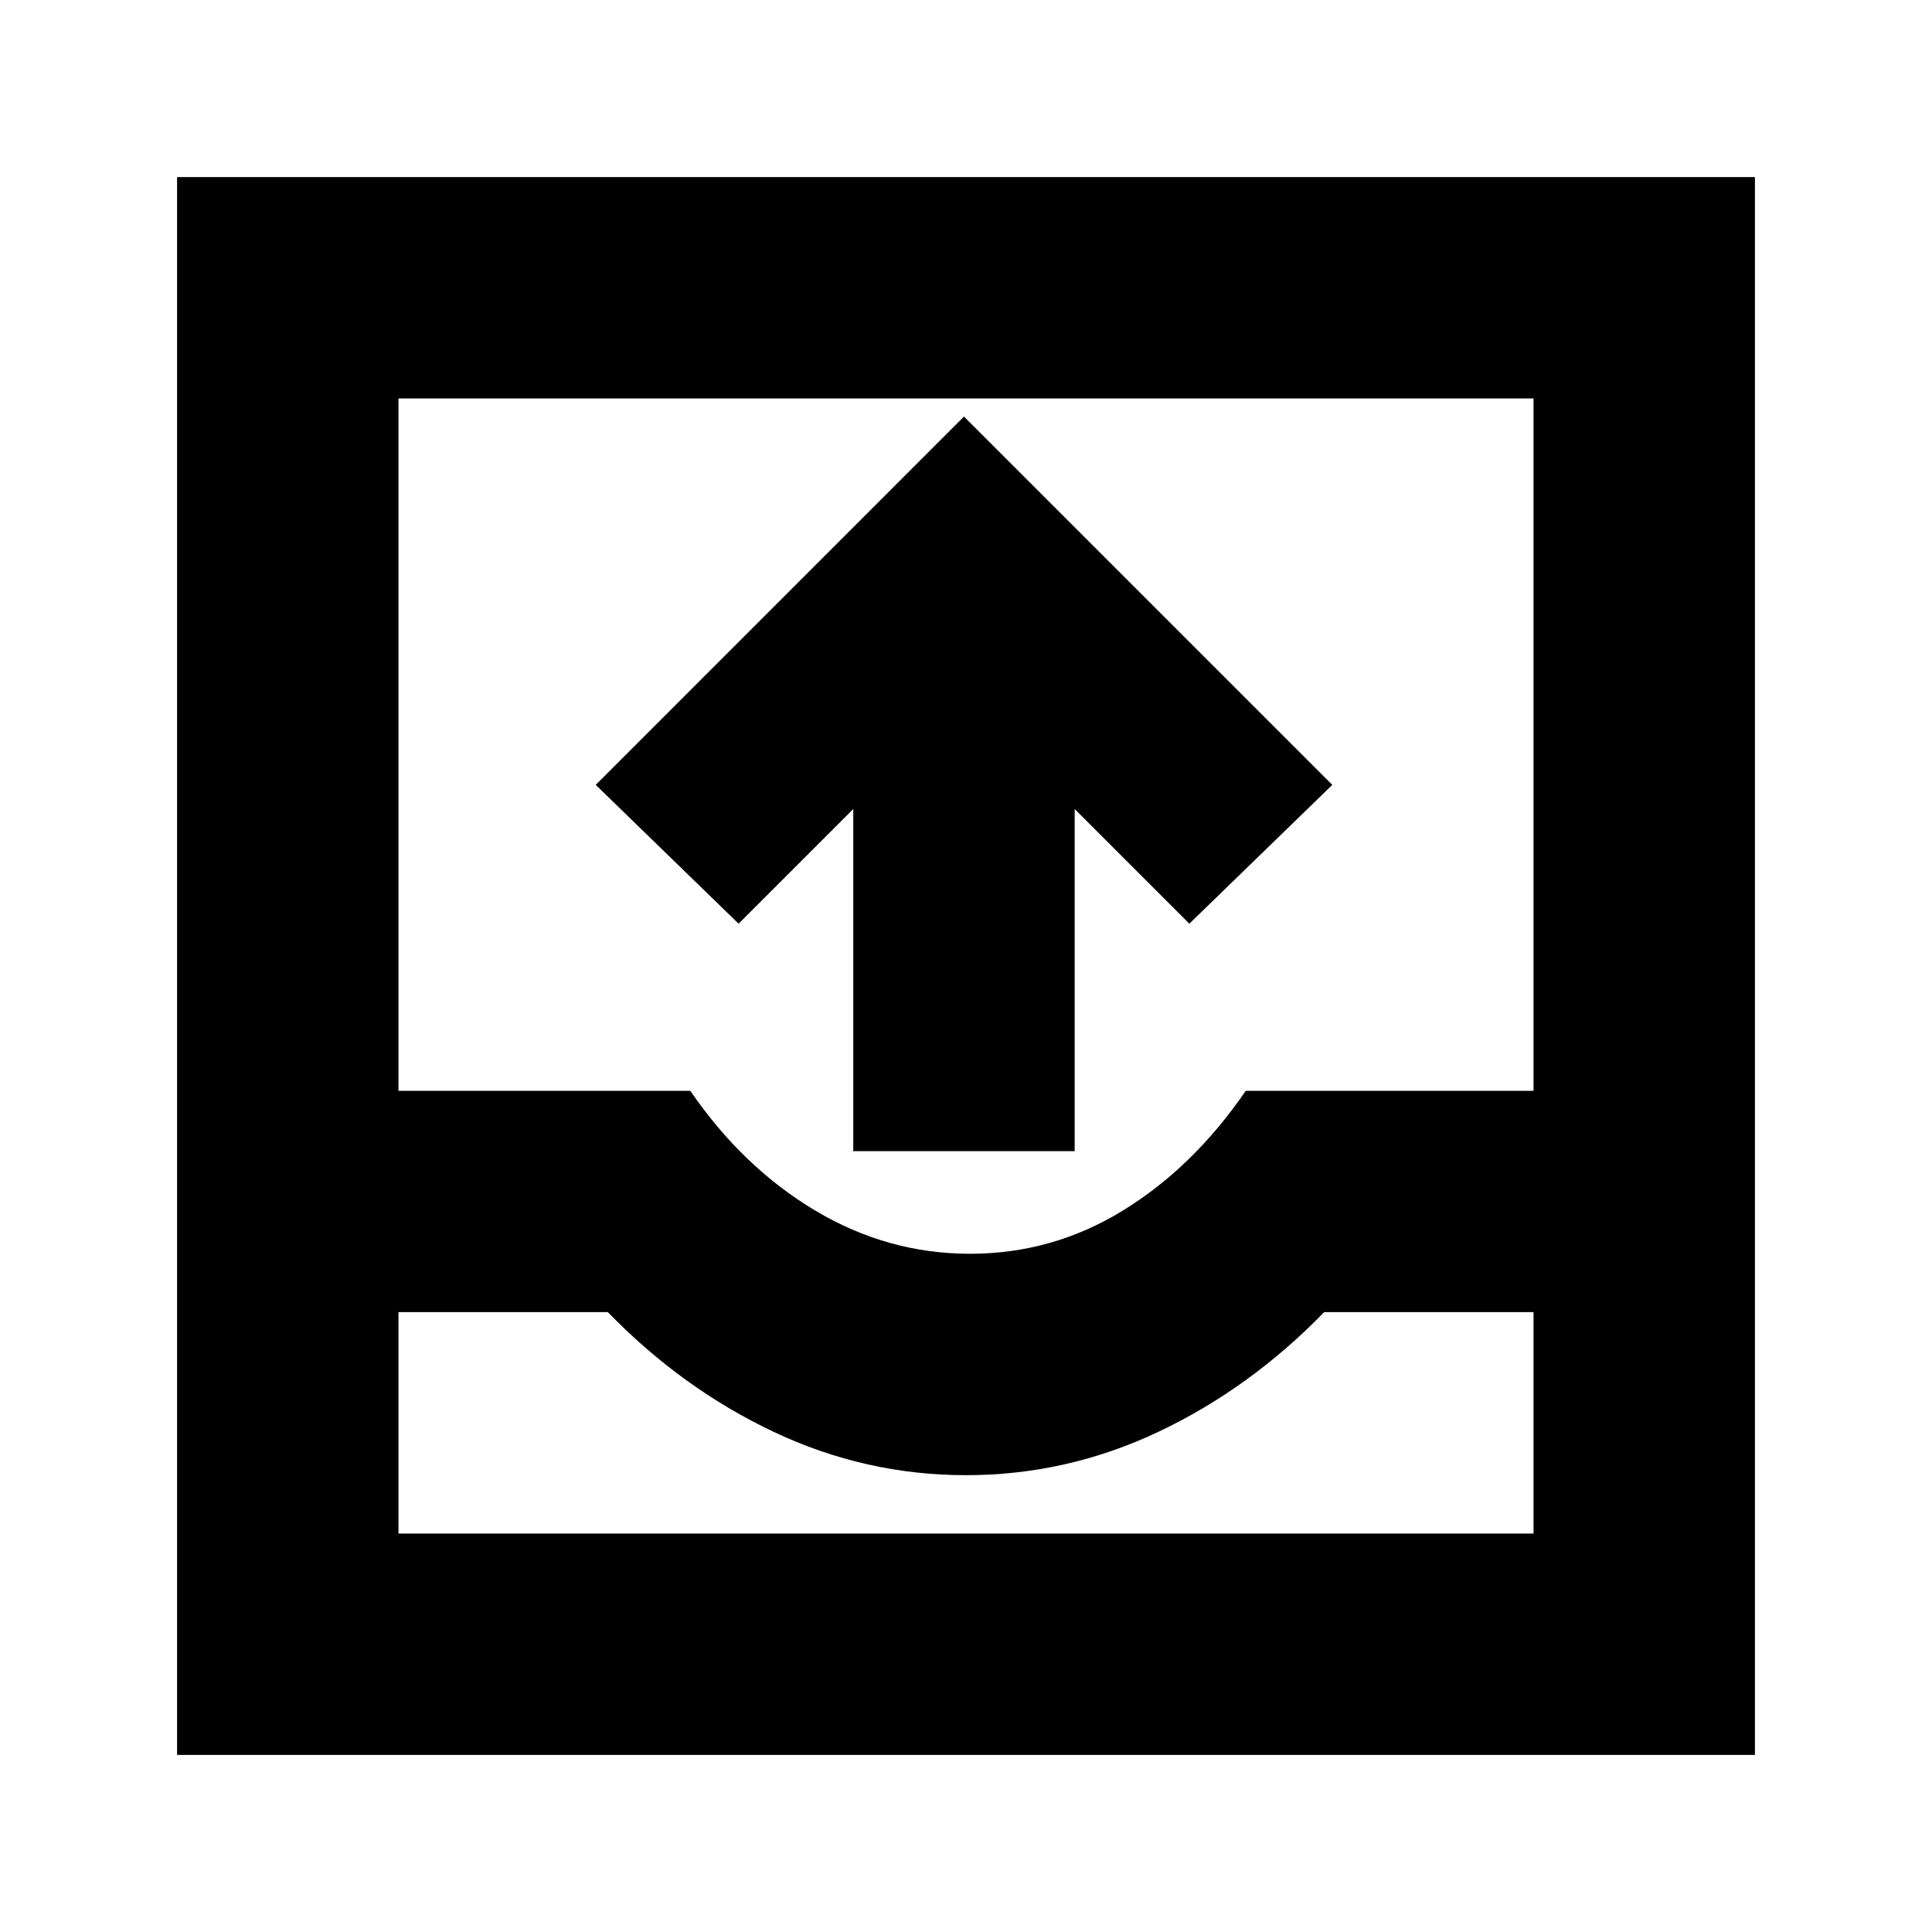 <svg xmlns="http://www.w3.org/2000/svg" height="20" width="20"><path d="M8.833 11.917V8.375L7.646 9.562L6.167 8.125L9.979 4.312L13.792 8.125L12.312 9.562L11.125 8.375V11.917ZM1.833 18.167V1.833H18.167V18.167ZM4.125 15.875H15.875V13.583H13.708Q12.938 14.375 11.99 14.823Q11.042 15.271 10 15.271Q8.958 15.271 8.01 14.823Q7.062 14.375 6.292 13.583H4.125ZM10.042 12.979Q10.896 12.979 11.625 12.531Q12.354 12.083 12.896 11.292H15.875V4.125H4.125V11.292H7.146Q7.688 12.083 8.438 12.531Q9.188 12.979 10.042 12.979ZM4.125 15.875H6.292Q7.062 15.875 8.01 15.875Q8.958 15.875 10 15.875Q11.042 15.875 11.99 15.875Q12.938 15.875 13.708 15.875H15.875Z"/></svg>